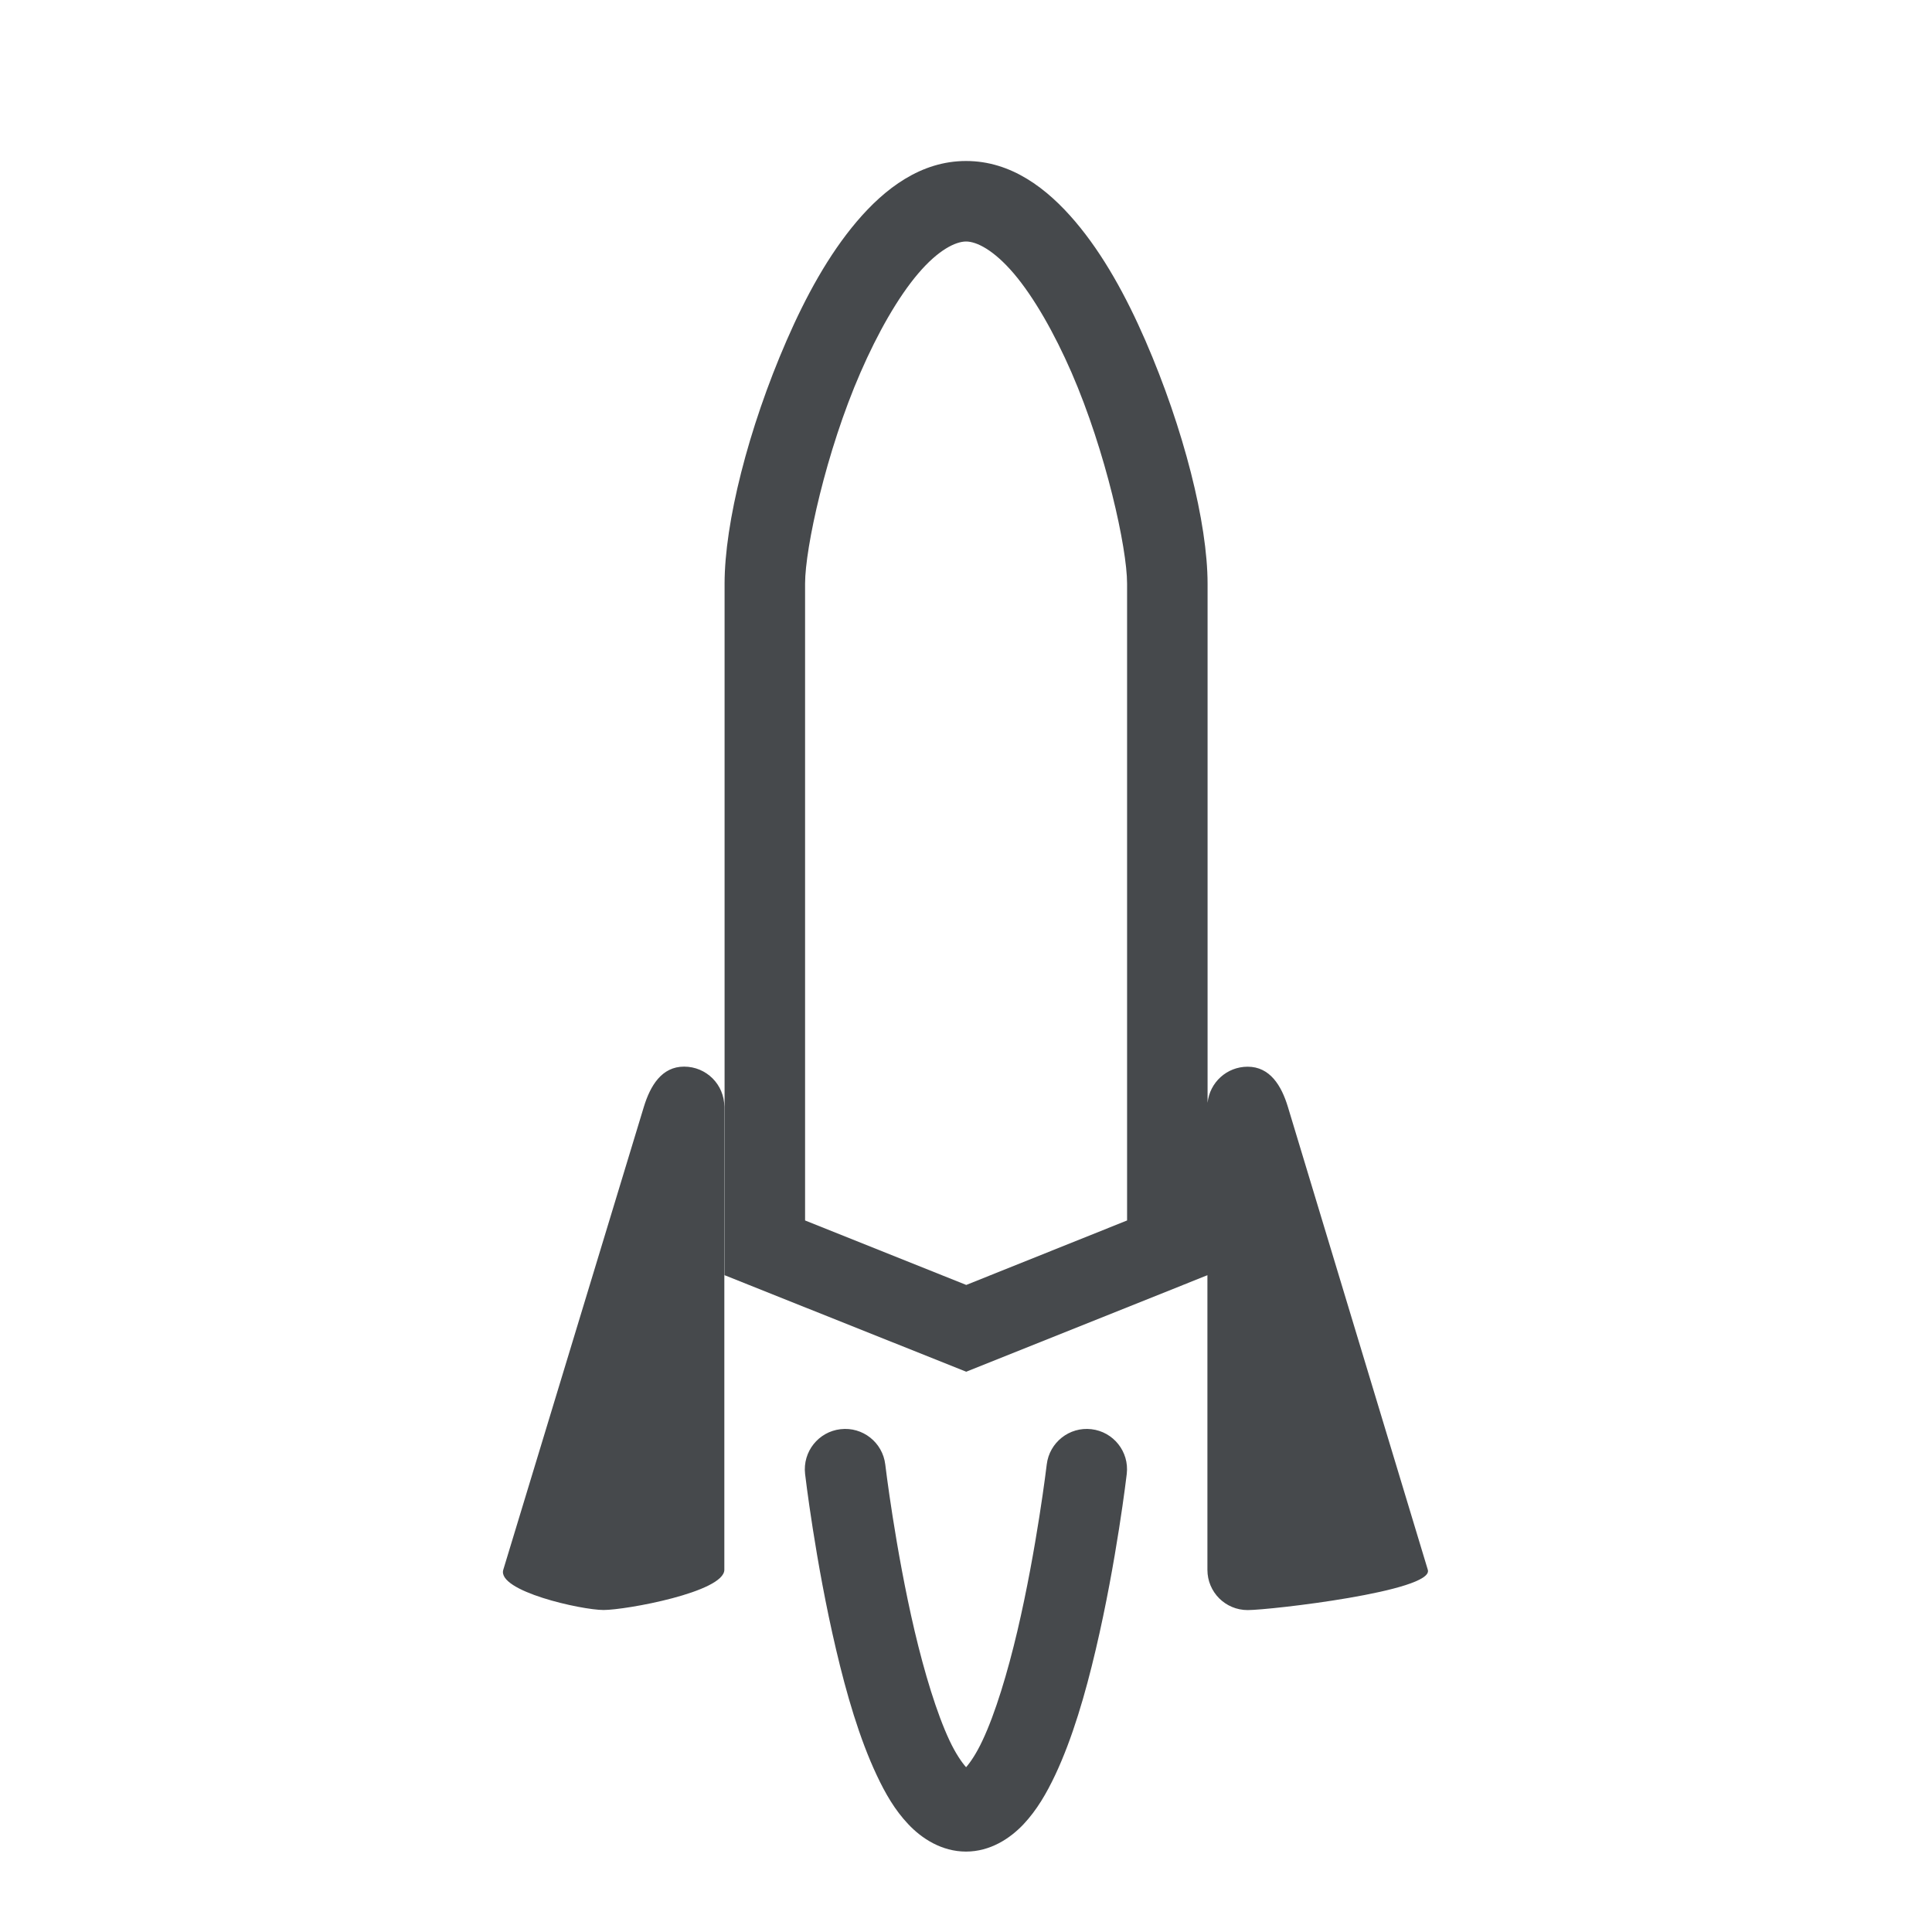 <?xml version="1.0" encoding="UTF-8"?>
<!-- Created with Inkscape (http://www.inkscape.org/) -->
<svg width="24" height="24" version="1.1" xmlns="http://www.w3.org/2000/svg" xmlns:cc="http://creativecommons.org/ns#" xmlns:dc="http://purl.org/dc/elements/1.1/" xmlns:rdf="http://www.w3.org/1999/02/22-rdf-syntax-ns#">
	<defs>
		<style id="current-color-scheme" type="text/css">.ColorScheme-Text {color:#090d11;}.ColorScheme-Background{color:#ffffff;}</style>
	</defs>
	<path class="ColorScheme-Text" d="m12 2c-0.56 0-1.008 0.341-1.357 0.752-0.349 0.411-0.632 0.928-0.871 1.477-0.478 1.097-0.771 2.269-0.771 3.022v8.59l3.002 1.199 2.996-1.199v3.66c0 0.277 0.223 0.5 0.5 0.5s2.318-0.235 2.238-0.5l-1.738-5.75c-0.08-0.265-0.223-0.5-0.5-0.5-0.26 0-0.472 0.196-0.498 0.449v-6.449c0-0.752-0.296-1.924-0.773-3.022-0.239-0.549-0.522-1.066-0.871-1.477-0.349-0.411-0.795-0.752-1.355-0.752zm0 1c0.132 0 0.344 0.105 0.594 0.398 0.249 0.293 0.504 0.741 0.717 1.23 0.426 0.98 0.69 2.18 0.69 2.621v7.912l-1.998 0.801-2.002-0.801v-7.912c0-0.441 0.261-1.642 0.688-2.621 0.213-0.49 0.467-0.937 0.717-1.23 0.249-0.293 0.464-0.398 0.596-0.398zm-3.502 10.25c-0.277 0-0.419 0.235-0.5 0.5l-1.746 5.75c-0.08 0.265 0.969 0.5 1.246 0.5s1.5-0.223 1.5-0.5v-5.75c0-0.277-0.223-0.5-0.5-0.5zm1.943 4.504c-0.275 0.032-0.471 0.28-0.44 0.555 0 0 0.126 1.083 0.385 2.182 0.129 0.549 0.289 1.102 0.504 1.559 0.107 0.228 0.226 0.435 0.393 0.611 0.166 0.177 0.415 0.34 0.717 0.34s0.548-0.163 0.715-0.34c0.166-0.177 0.285-0.383 0.393-0.611 0.215-0.457 0.375-1.009 0.504-1.559 0.259-1.099 0.385-2.182 0.385-2.182 0.032-0.275-0.165-0.523-0.439-0.555-0.274-0.032-0.522 0.164-0.555 0.438 0 0-0.124 1.044-0.365 2.07-0.121 0.513-0.273 1.021-0.434 1.361-0.075 0.16-0.15 0.27-0.203 0.33-0.053-0.06-0.13-0.17-0.205-0.33-0.16-0.34-0.313-0.848-0.434-1.361-0.241-1.026-0.365-2.07-0.365-2.07-0.033-0.274-0.281-0.47-0.555-0.438z" style="fill-opacity:.75;fill:currentColor"/>
</svg>
